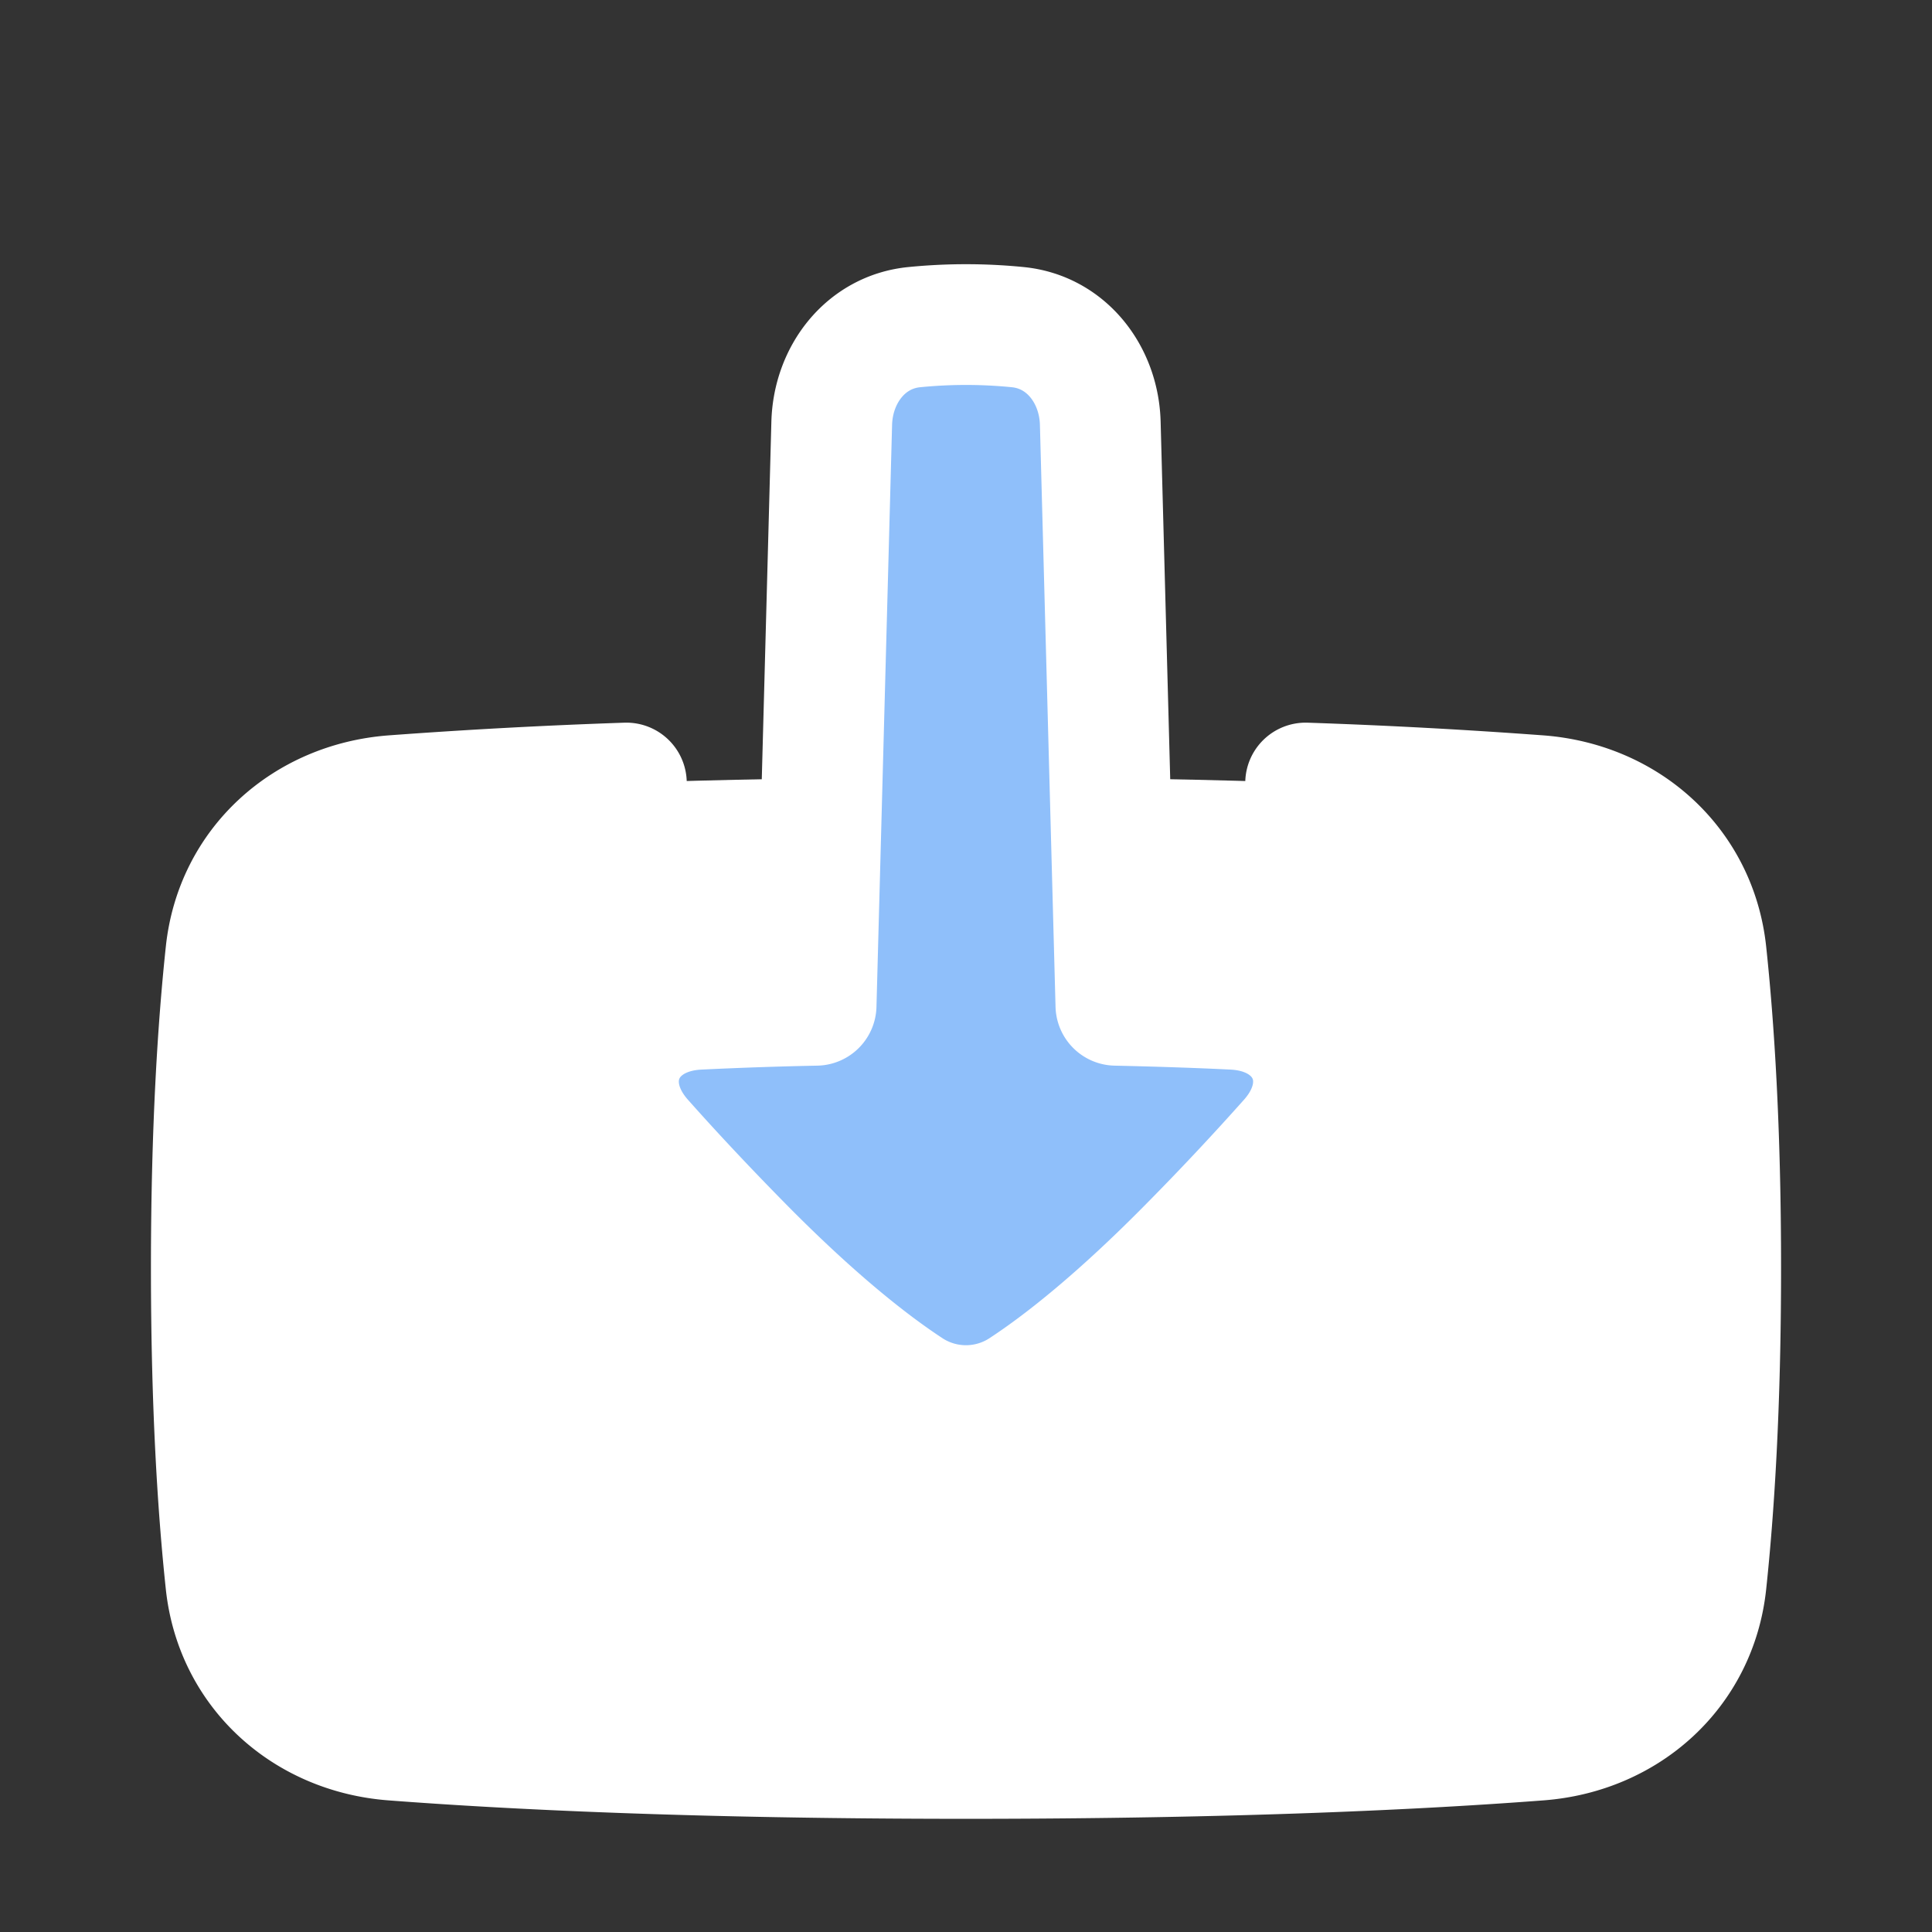 <svg xmlns="http://www.w3.org/2000/svg" fill="none" viewBox="-0.75 -0.75 24 24" height="24" width="24"><rect x="-0.75" y="-0.75" width="24" height="24" fill="#333333" stroke="none"/><g id="download-box-2--arrow-button-down-download-internet-network-server-upload"><path id="Rectangle 1097" fill="#ffffff00" d="M20.444 18.914c-0.116 1.091 -0.982 1.87 -2.076 1.953C16.941 20.977 14.617 21.094 11.25 21.094s-5.691 -0.118 -7.118 -0.226c-1.094 -0.083 -1.959 -0.863 -2.076 -1.953C1.959 18.007 1.875 16.722 1.875 15c0 -1.722 0.084 -3.007 0.181 -3.914 0.116 -1.091 0.982 -1.87 2.076 -1.953C5.559 9.023 7.883 8.906 11.25 8.906s5.691 0.118 7.118 0.226c1.094 0.083 1.959 0.863 2.076 1.953C20.541 11.993 20.625 13.278 20.625 15c0 1.722 -0.084 3.007 -0.181 3.914Z" stroke-width="1.5"></path><path id="Union" fill="#8fbffa00" d="m13.112 11.737 -0.194 -7.229c-0.016 -0.605 -0.421 -1.134 -1.024 -1.194a6.498 6.498 0 0 0 -1.288 0c-0.603 0.06 -1.008 0.589 -1.024 1.195l-0.194 7.229a50.616 50.616 0 0 0 -1.464 0.05c-0.926 0.046 -1.306 0.923 -0.692 1.618 0.316 0.356 0.712 0.784 1.205 1.286 0.927 0.945 1.625 1.489 2.093 1.798a1.283 1.283 0 0 0 1.439 0c0.469 -0.309 1.166 -0.853 2.093 -1.798a34.62 34.62 0 0 0 1.205 -1.286c0.615 -0.695 0.234 -1.572 -0.692 -1.618 -0.402 -0.02 -0.885 -0.037 -1.463 -0.05Z" stroke-width="1.5"></path><path id="Rectangle 1096" stroke="#ffffff" stroke-linecap="round" stroke-linejoin="round" d="M15.469 8.977a72.516 72.516 0 0 1 2.898 0.156c1.094 0.083 1.96 0.863 2.077 1.953 0.097 0.908 0.181 2.192 0.181 3.914 0 1.723 -0.084 3.007 -0.181 3.915 -0.116 1.09 -0.982 1.869 -2.076 1.952C16.941 20.976 14.617 21.094 11.25 21.094s-5.691 -0.118 -7.118 -0.227c-1.094 -0.083 -1.959 -0.862 -2.076 -1.952C1.959 18.007 1.875 16.722 1.875 15c0 -1.722 0.084 -3.007 0.181 -3.914 0.116 -1.091 0.983 -1.87 2.077 -1.953A72.52 72.52 0 0 1 7.031 8.977" stroke-width="1.5"></path><path id="Union_2" stroke="#ffffff" stroke-linecap="round" stroke-linejoin="round" d="m13.112 11.737 -0.194 -7.229c-0.016 -0.605 -0.421 -1.134 -1.024 -1.194a6.498 6.498 0 0 0 -1.288 0c-0.603 0.06 -1.008 0.589 -1.024 1.195l-0.194 7.229a50.616 50.616 0 0 0 -1.464 0.05c-0.926 0.046 -1.306 0.923 -0.692 1.618 0.316 0.356 0.712 0.784 1.205 1.286 0.927 0.945 1.625 1.489 2.093 1.798a1.283 1.283 0 0 0 1.439 0c0.469 -0.309 1.166 -0.853 2.093 -1.798a34.62 34.62 0 0 0 1.205 -1.286c0.615 -0.695 0.234 -1.572 -0.692 -1.618 -0.402 -0.02 -0.885 -0.037 -1.463 -0.05Z" stroke-width="1.5"></path></g></svg>